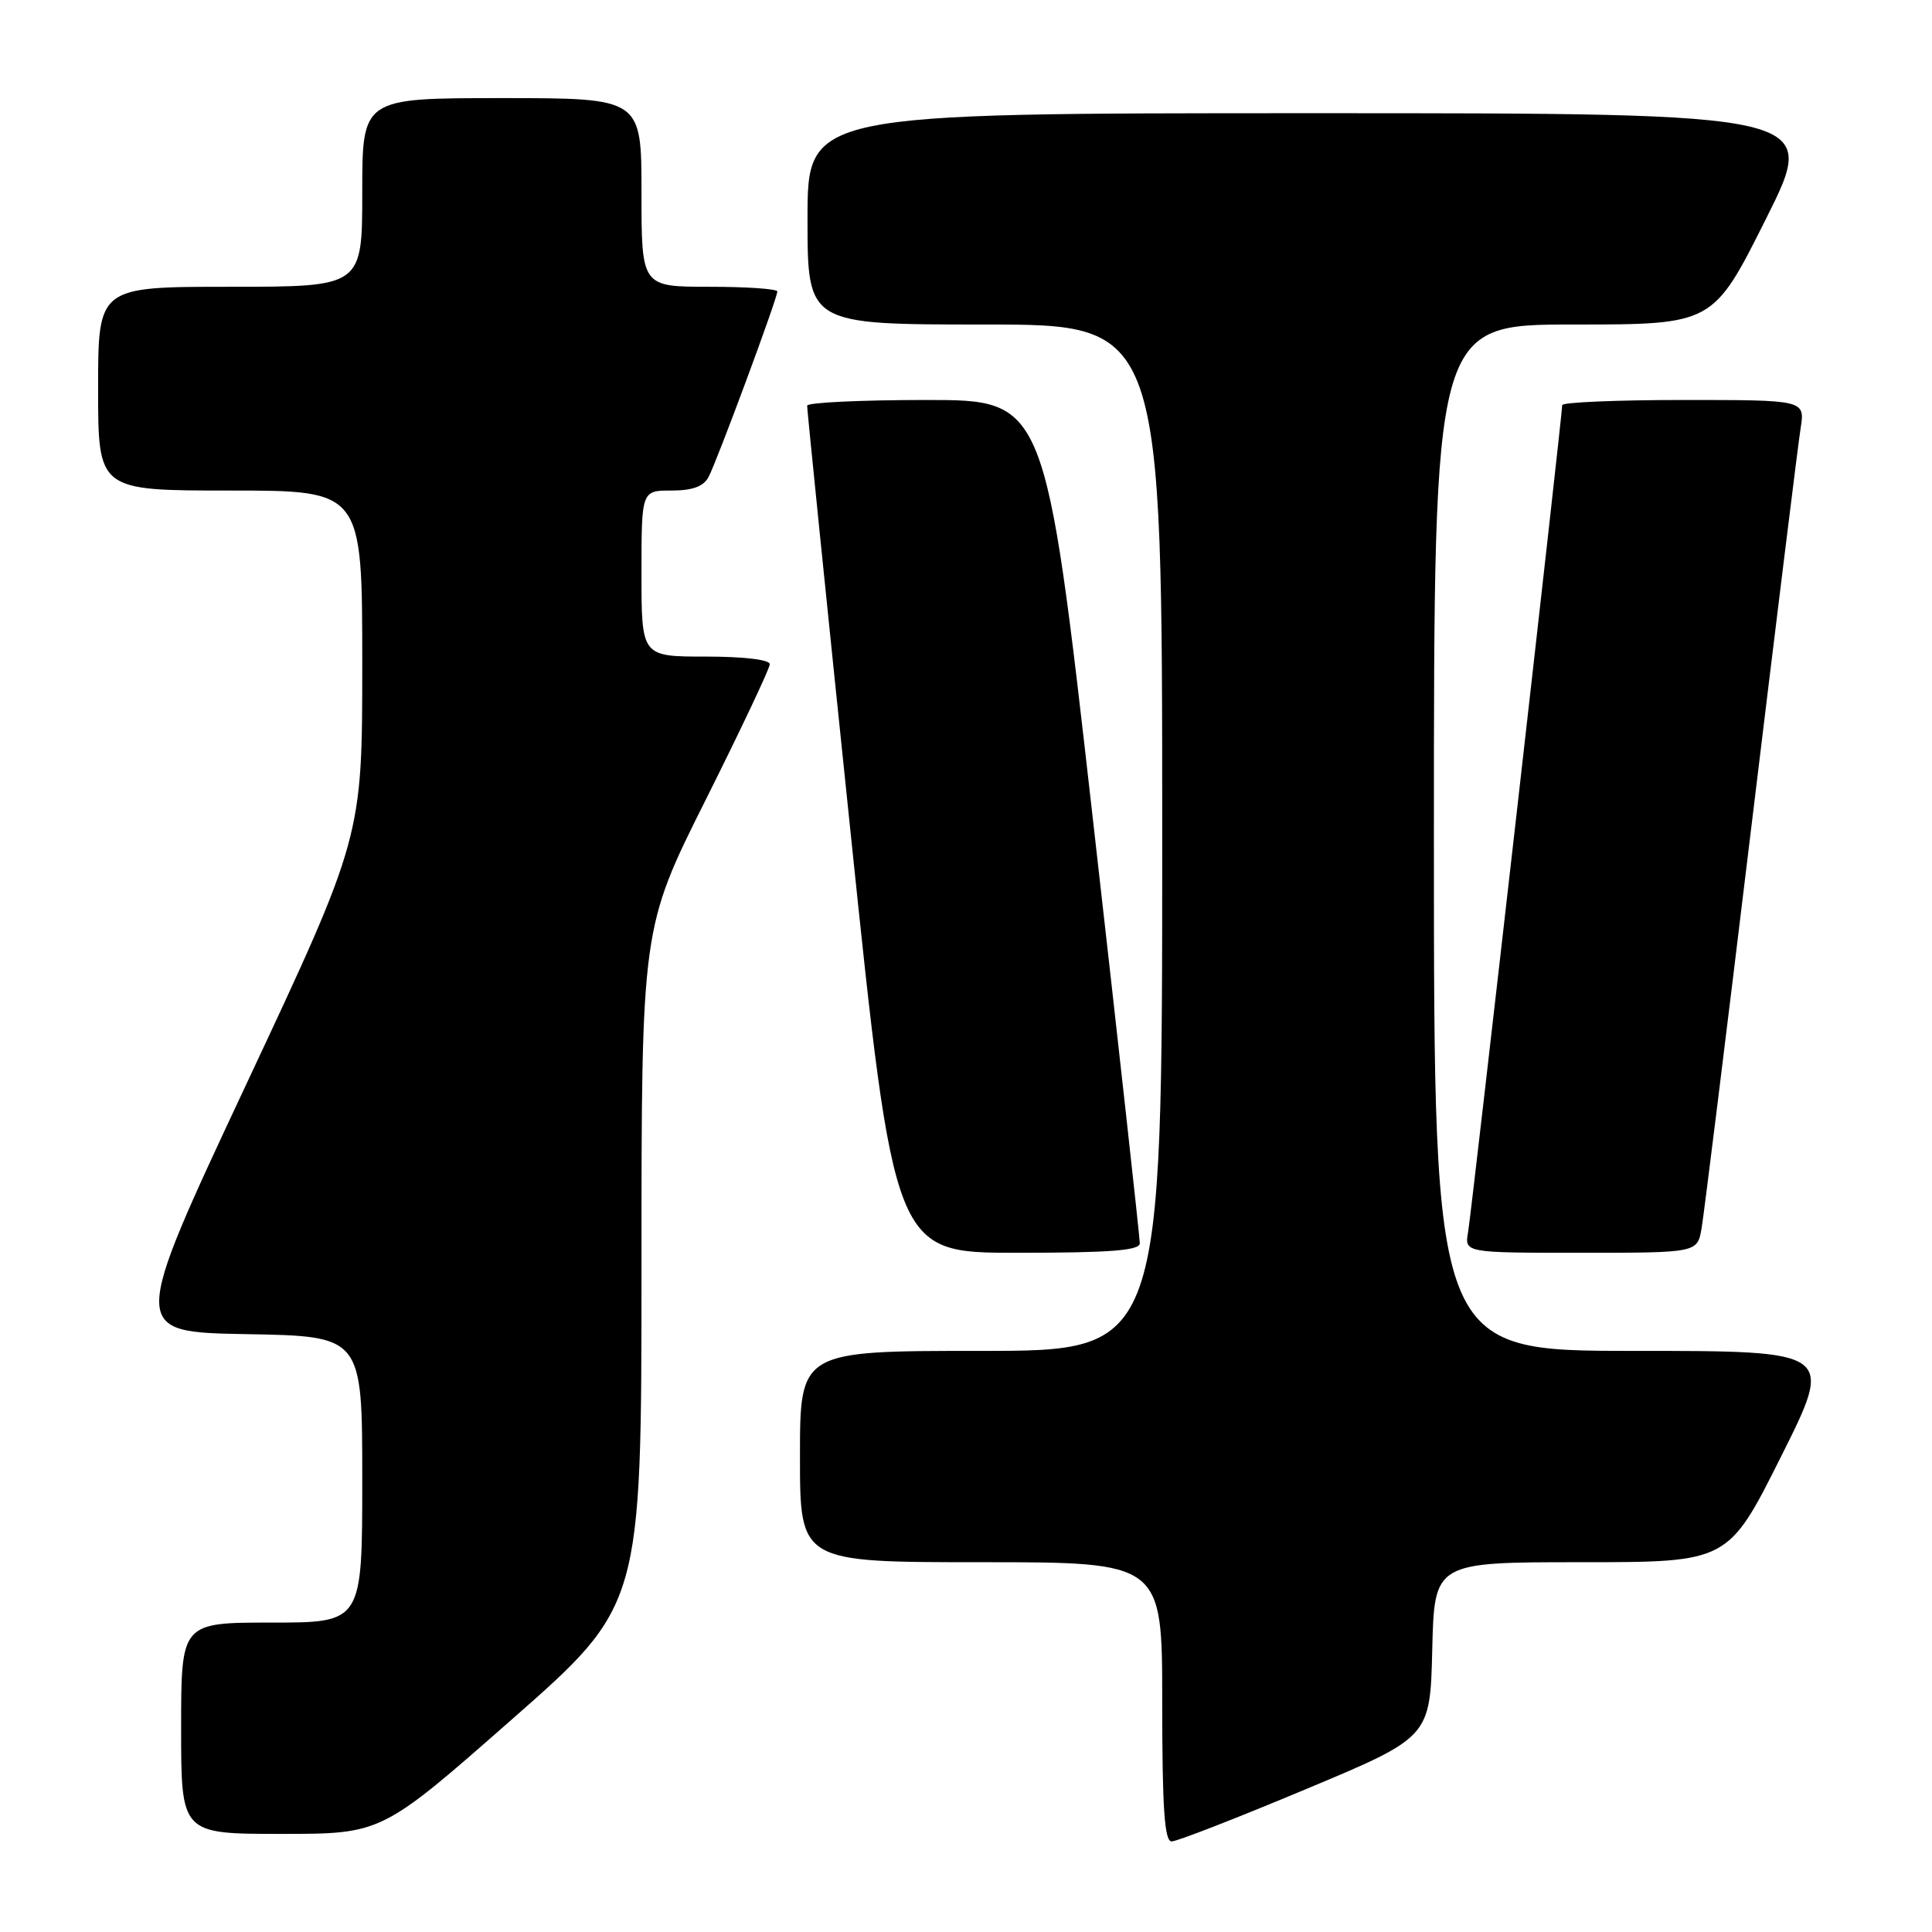 <?xml version="1.0" encoding="UTF-8" standalone="no"?>
<!DOCTYPE svg PUBLIC "-//W3C//DTD SVG 1.1//EN" "http://www.w3.org/Graphics/SVG/1.1/DTD/svg11.dtd" >
<svg xmlns="http://www.w3.org/2000/svg" xmlns:xlink="http://www.w3.org/1999/xlink" version="1.1" viewBox="0 0 256 256">
 <g >
 <path fill="currentColor"
d=" M 173.00 237.09 C 189.50 230.19 189.50 230.19 189.78 218.59 C 190.06 207.00 190.06 207.00 209.53 207.00 C 228.99 207.00 228.99 207.00 236.00 193.00 C 243.01 179.00 243.01 179.00 216.51 179.00 C 190.00 179.00 190.00 179.00 190.00 111.00 C 190.00 43.00 190.00 43.00 208.49 43.00 C 226.99 43.00 226.99 43.00 234.00 29.00 C 241.01 15.00 241.01 15.00 174.01 15.00 C 107.00 15.00 107.00 15.00 107.00 29.00 C 107.00 43.00 107.00 43.00 130.50 43.00 C 154.00 43.00 154.00 43.00 154.00 111.00 C 154.00 179.00 154.00 179.00 130.00 179.00 C 106.00 179.00 106.00 179.00 106.00 193.00 C 106.00 207.00 106.00 207.00 130.00 207.00 C 154.00 207.00 154.00 207.00 154.00 225.50 C 154.00 239.63 154.30 244.00 155.25 244.00 C 155.94 244.00 163.93 240.89 173.00 237.09 Z  M 67.78 227.87 C 85.00 212.74 85.00 212.74 85.00 167.86 C 85.00 122.98 85.00 122.98 93.50 106.00 C 98.17 96.66 102.00 88.57 102.00 88.01 C 102.00 87.41 98.56 87.00 93.50 87.00 C 85.00 87.00 85.00 87.00 85.00 76.00 C 85.00 65.00 85.00 65.00 88.96 65.00 C 91.74 65.00 93.21 64.47 93.88 63.22 C 94.99 61.14 103.00 39.55 103.00 38.62 C 103.00 38.28 98.95 38.00 94.00 38.00 C 85.00 38.00 85.00 38.00 85.00 25.50 C 85.00 13.00 85.00 13.00 66.50 13.00 C 48.00 13.00 48.00 13.00 48.00 25.50 C 48.00 38.00 48.00 38.00 30.50 38.00 C 13.00 38.00 13.00 38.00 13.00 51.50 C 13.00 65.00 13.00 65.00 30.50 65.00 C 48.00 65.00 48.00 65.00 48.00 87.95 C 48.00 110.90 48.00 110.90 32.62 143.70 C 17.25 176.50 17.25 176.50 32.62 176.78 C 48.00 177.05 48.00 177.05 48.00 196.03 C 48.00 215.00 48.00 215.00 36.00 215.00 C 24.00 215.00 24.00 215.00 24.00 229.00 C 24.00 243.00 24.00 243.00 37.28 243.00 C 50.57 243.00 50.57 243.00 67.78 227.87 Z  M 151.03 164.75 C 151.04 164.06 148.23 138.64 144.78 108.25 C 138.51 53.00 138.51 53.00 122.75 53.00 C 114.09 53.00 106.98 53.34 106.95 53.75 C 106.93 54.16 109.51 79.59 112.70 110.25 C 118.49 166.00 118.49 166.00 134.74 166.00 C 147.07 166.00 151.01 165.70 151.03 164.75 Z  M 225.47 162.75 C 225.78 160.96 228.72 137.23 232.01 110.00 C 235.31 82.77 238.26 58.81 238.59 56.75 C 239.18 53.00 239.18 53.00 223.09 53.00 C 214.24 53.00 207.00 53.31 207.00 53.68 C 207.00 55.07 194.99 160.61 194.53 163.25 C 194.05 166.00 194.05 166.00 209.48 166.00 C 224.91 166.00 224.91 166.00 225.47 162.75 Z "/>
</g>
</svg>
